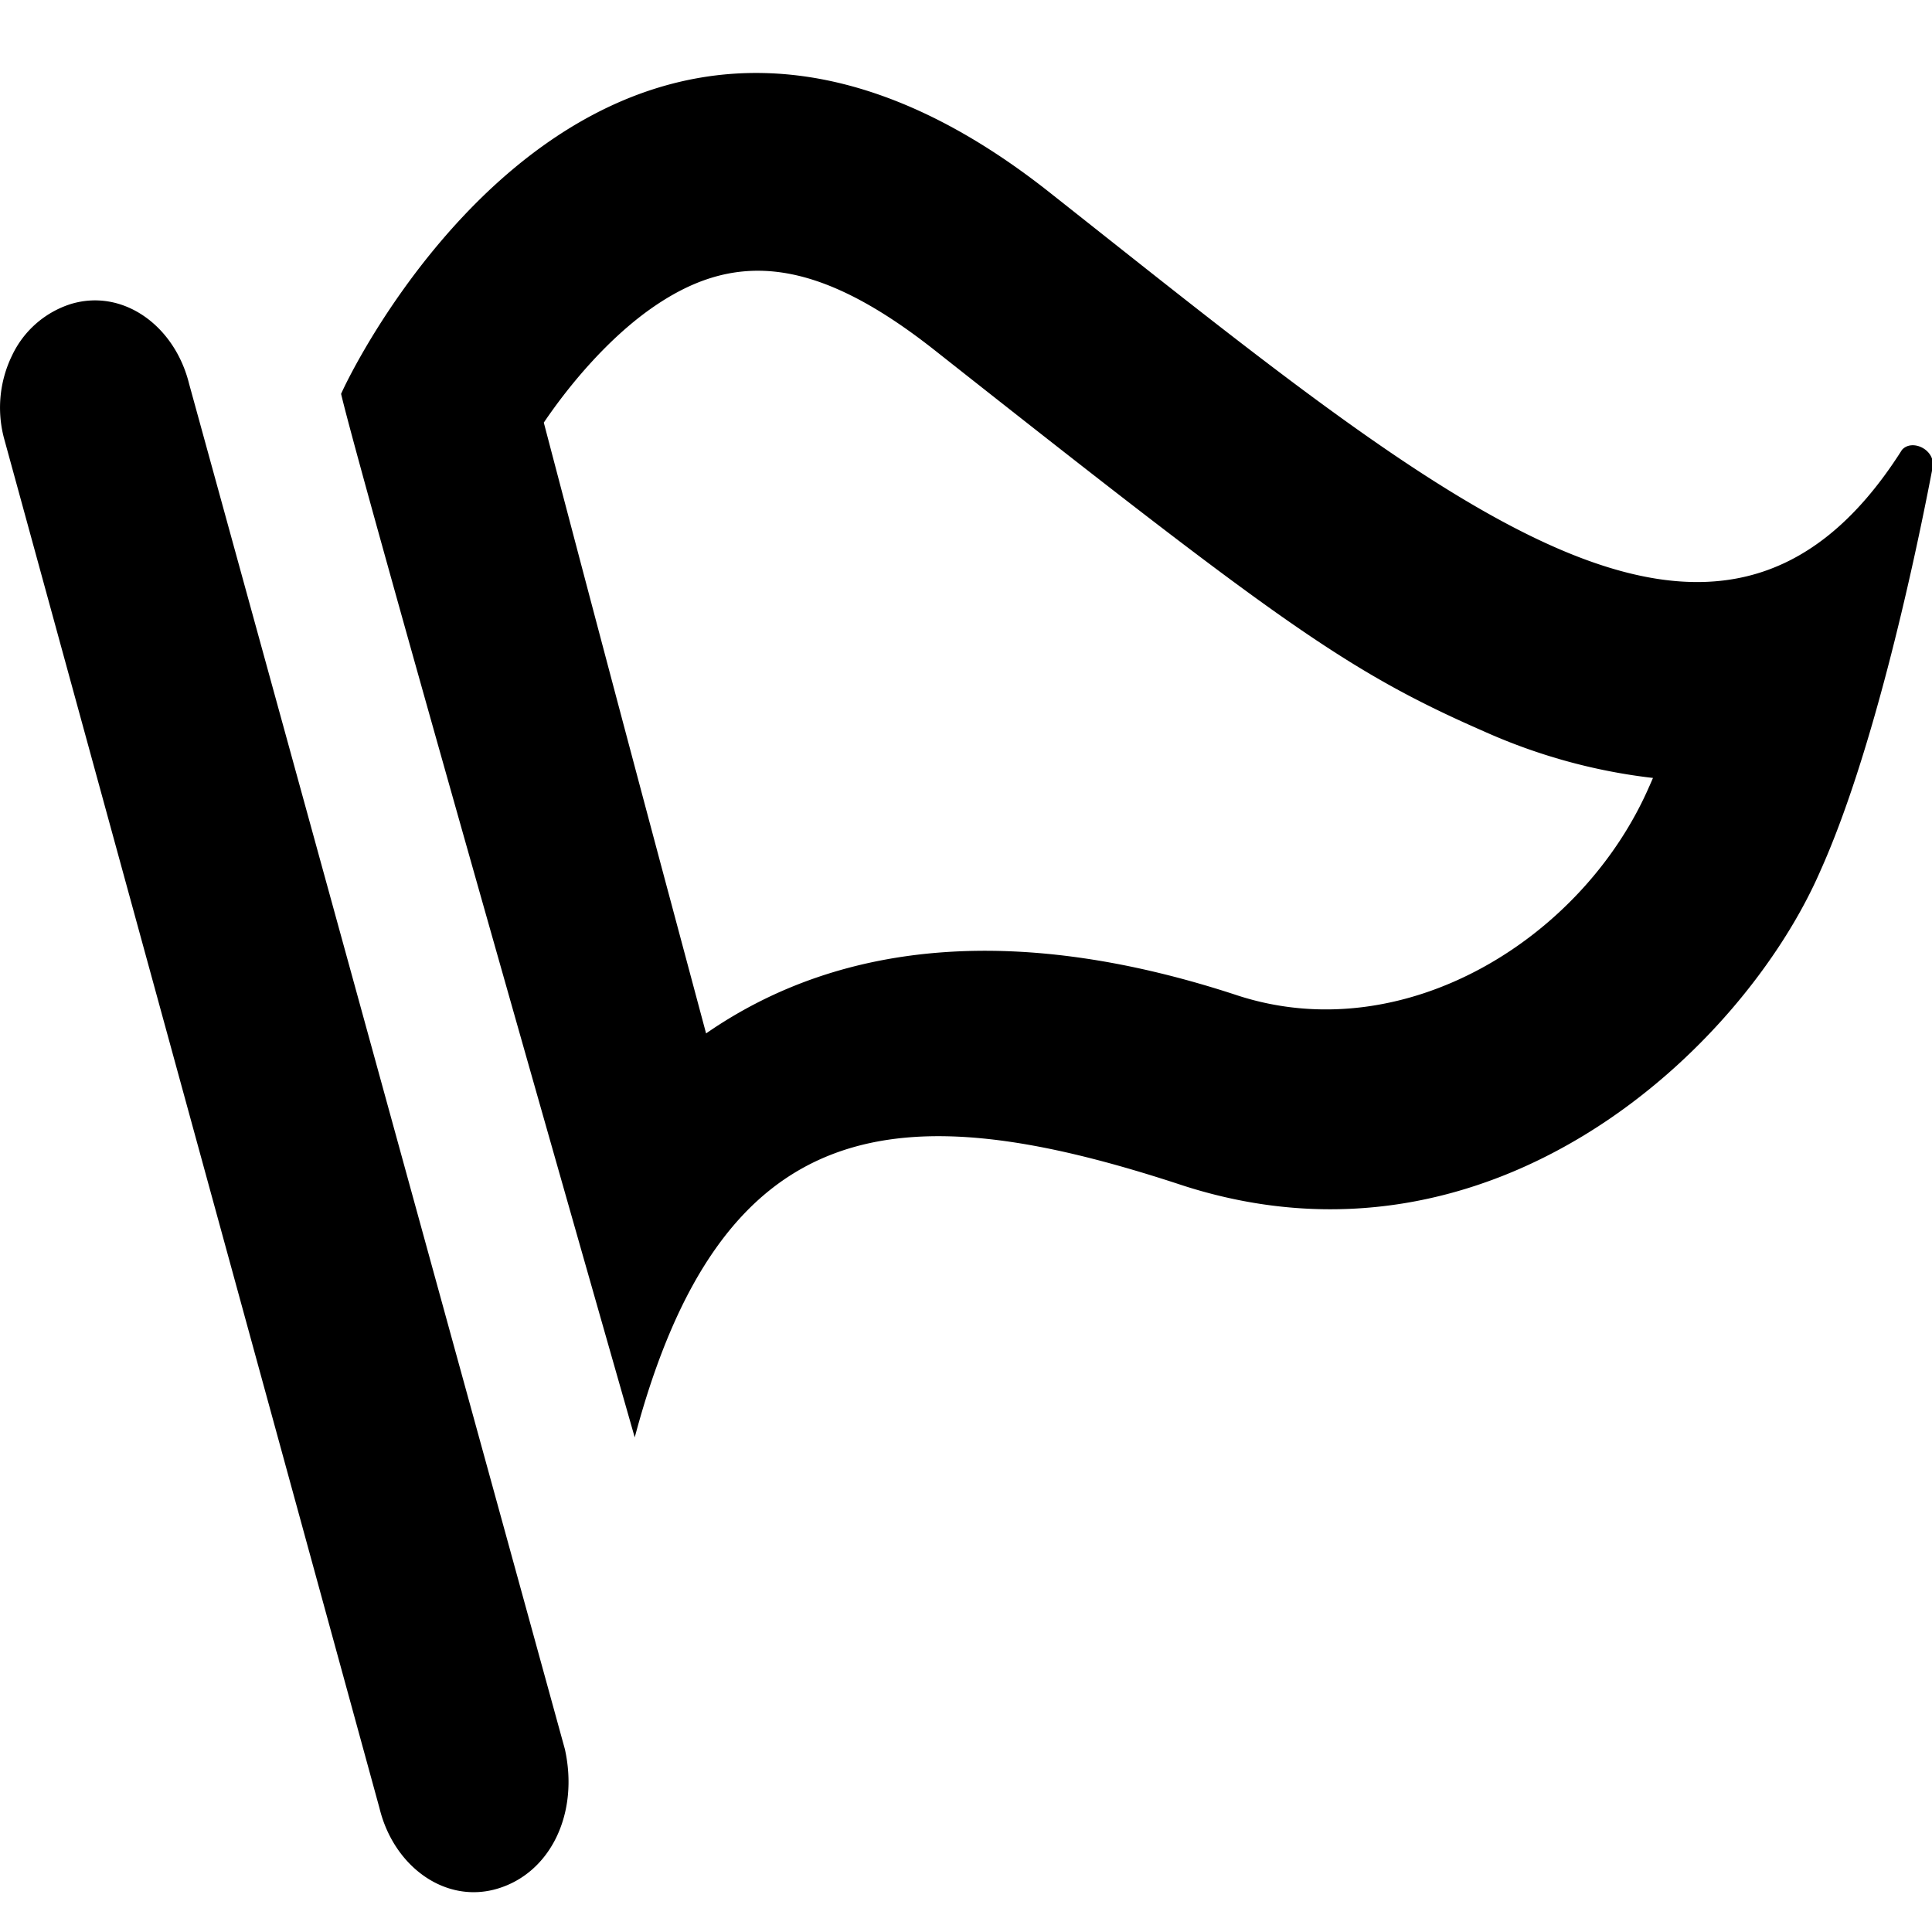<svg t="1731418036062" class="icon" viewBox="0 0 1068 1024" version="1.1" xmlns="http://www.w3.org/2000/svg" p-id="2132" id="mx_n_1731418036062" width="200" height="200"><path d="M1051.247 226.927c-101.51 159.833-250.925 31.299-470.817-142.381-236.856-187.615-377.767 79.872-391.88 111.171 11.309 48.529 162.326 576.868 162.326 576.868 47.994-180.625 145.007-191.399 302.837-139.309 171.987 55.608 310.094-76.355 352.479-173.635 28.182-62.553 50.666-163.261 61.974-222.297 2.805-10.418-11.309-17.363-16.963-10.418h0.045z m-139.487 185.656c-36.508 84.146-135.257 145.631-227.462 115.757-118.205-39.001-217.8-31.833-293.977 20.925l-20.48-76.488-0.757-2.805c-23.018-86.061-45.857-172.166-68.474-258.36 15.137-22.35 36.063-46.525 58.724-62.642 44.878-31.833 89.711-31.032 158.186 23.285 188.728 148.97 226.794 176.796 302.614 209.965 29.83 13.401 61.44 22.127 93.629 25.823l-2.003 4.586zM104.626 190.553c-7.88-32.59-36.775-53.337-65.67-44.433a54.005 54.005 0 0 0-32.234 28.271 65.892 65.892 0 0 0-4.541 45.724l207.605 757.448c7.925 32.501 36.775 53.293 65.67 44.344 28.939-8.904 44.655-41.405 36.819-76.934L104.626 190.509z"  p-id="2133"></path></svg>